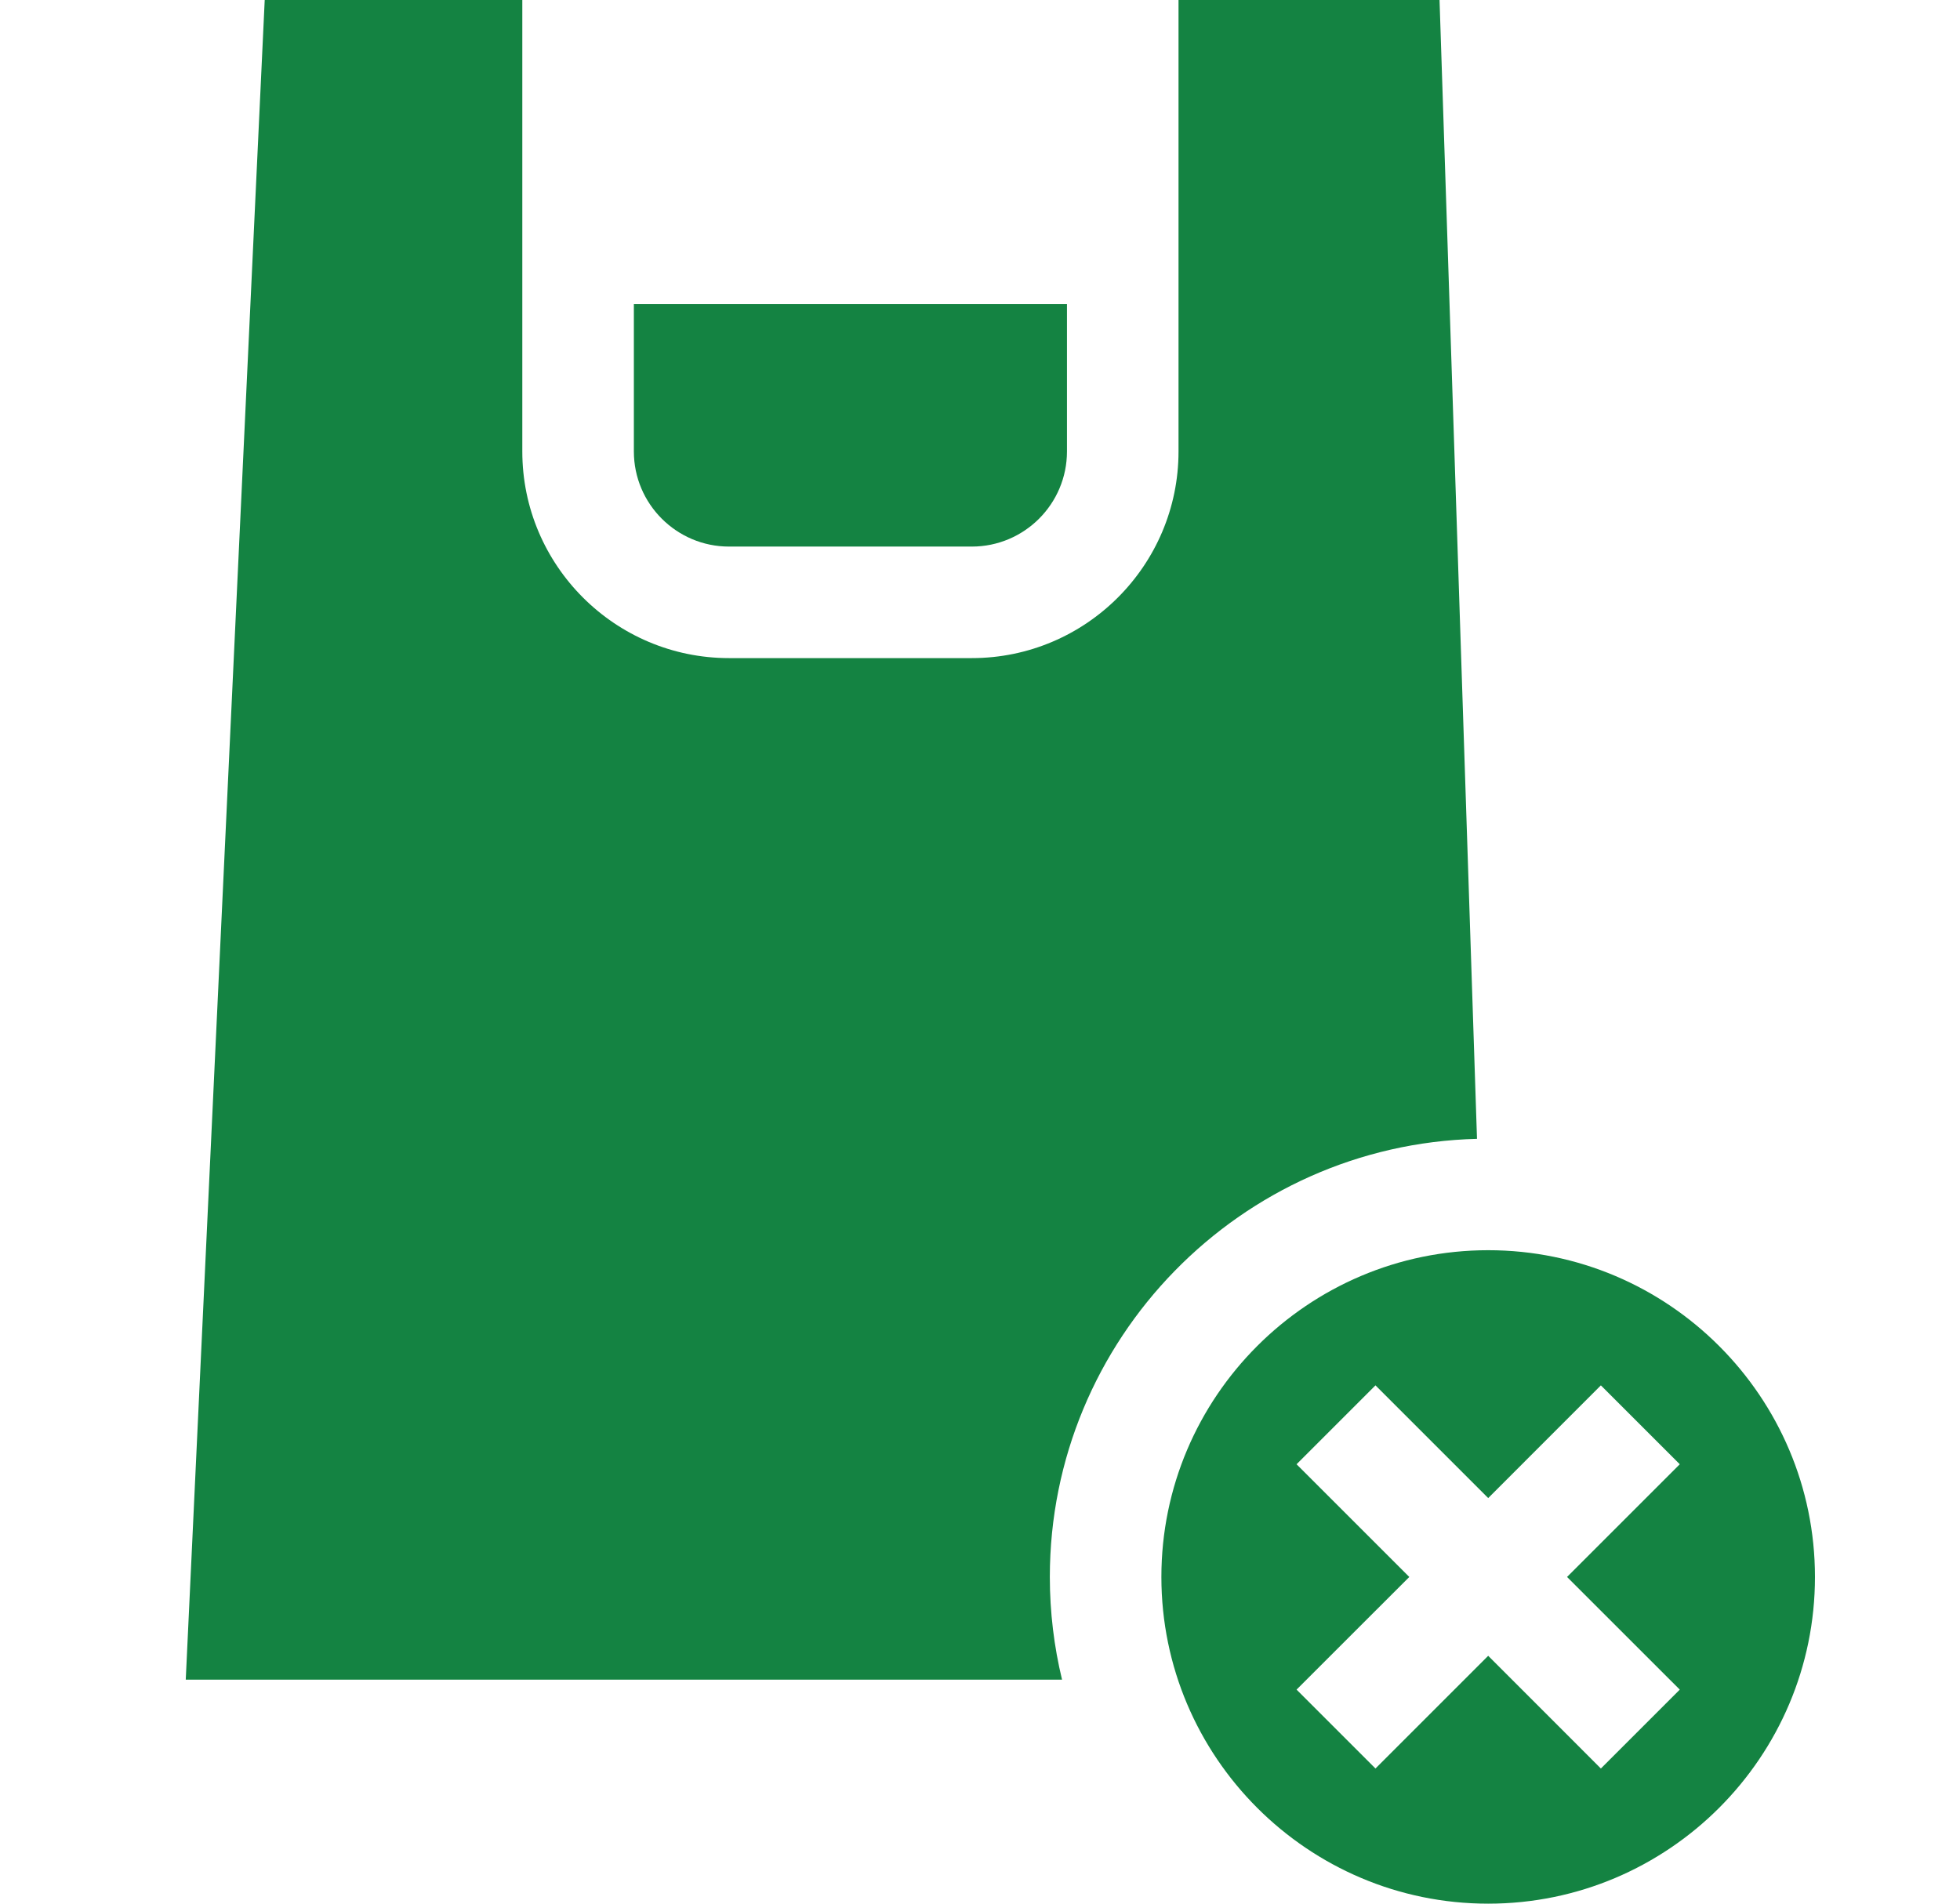 <svg width="35" height="34" viewBox="0 0 35 34" fill="none" xmlns="http://www.w3.org/2000/svg">
<g clip-path="url(#clip0)">
<path d="M20.739 28.165C20.739 31.382 23.357 34 26.575 34C29.792 34 32.41 31.382 32.41 28.165C32.41 24.947 29.792 22.329 26.575 22.329C23.357 22.329 20.739 24.947 20.739 28.165ZM23.153 26.152L24.562 24.743L26.575 26.756L28.587 24.743L29.996 26.152L27.983 28.165L29.996 30.177L28.587 31.586L26.575 29.573L24.562 31.586L23.153 30.177L25.166 28.165L23.153 26.152Z" fill="#148342"/>
<path d="M13.018 9.762H17.354C18.291 9.762 19.053 9 19.053 8.063V5.432H11.319V8.063C11.319 9 12.082 9.762 13.018 9.762Z" fill="#148342"/>
<path d="M18.747 28.165C18.747 23.916 22.151 20.446 26.375 20.34L25.706 0H21.045V8.063C21.045 10.098 19.389 11.754 17.354 11.754H13.018C10.983 11.754 9.327 10.098 9.327 8.063V0H4.727L3.317 29.999H18.965C18.823 29.41 18.747 28.796 18.747 28.165Z" fill="#148342"/>
</g>
<defs>
<clipPath id="clip0">
<rect width="34" height="34" fill="white" transform="translate(0.864 0)"/>
</clipPath>
</defs>
</svg>
